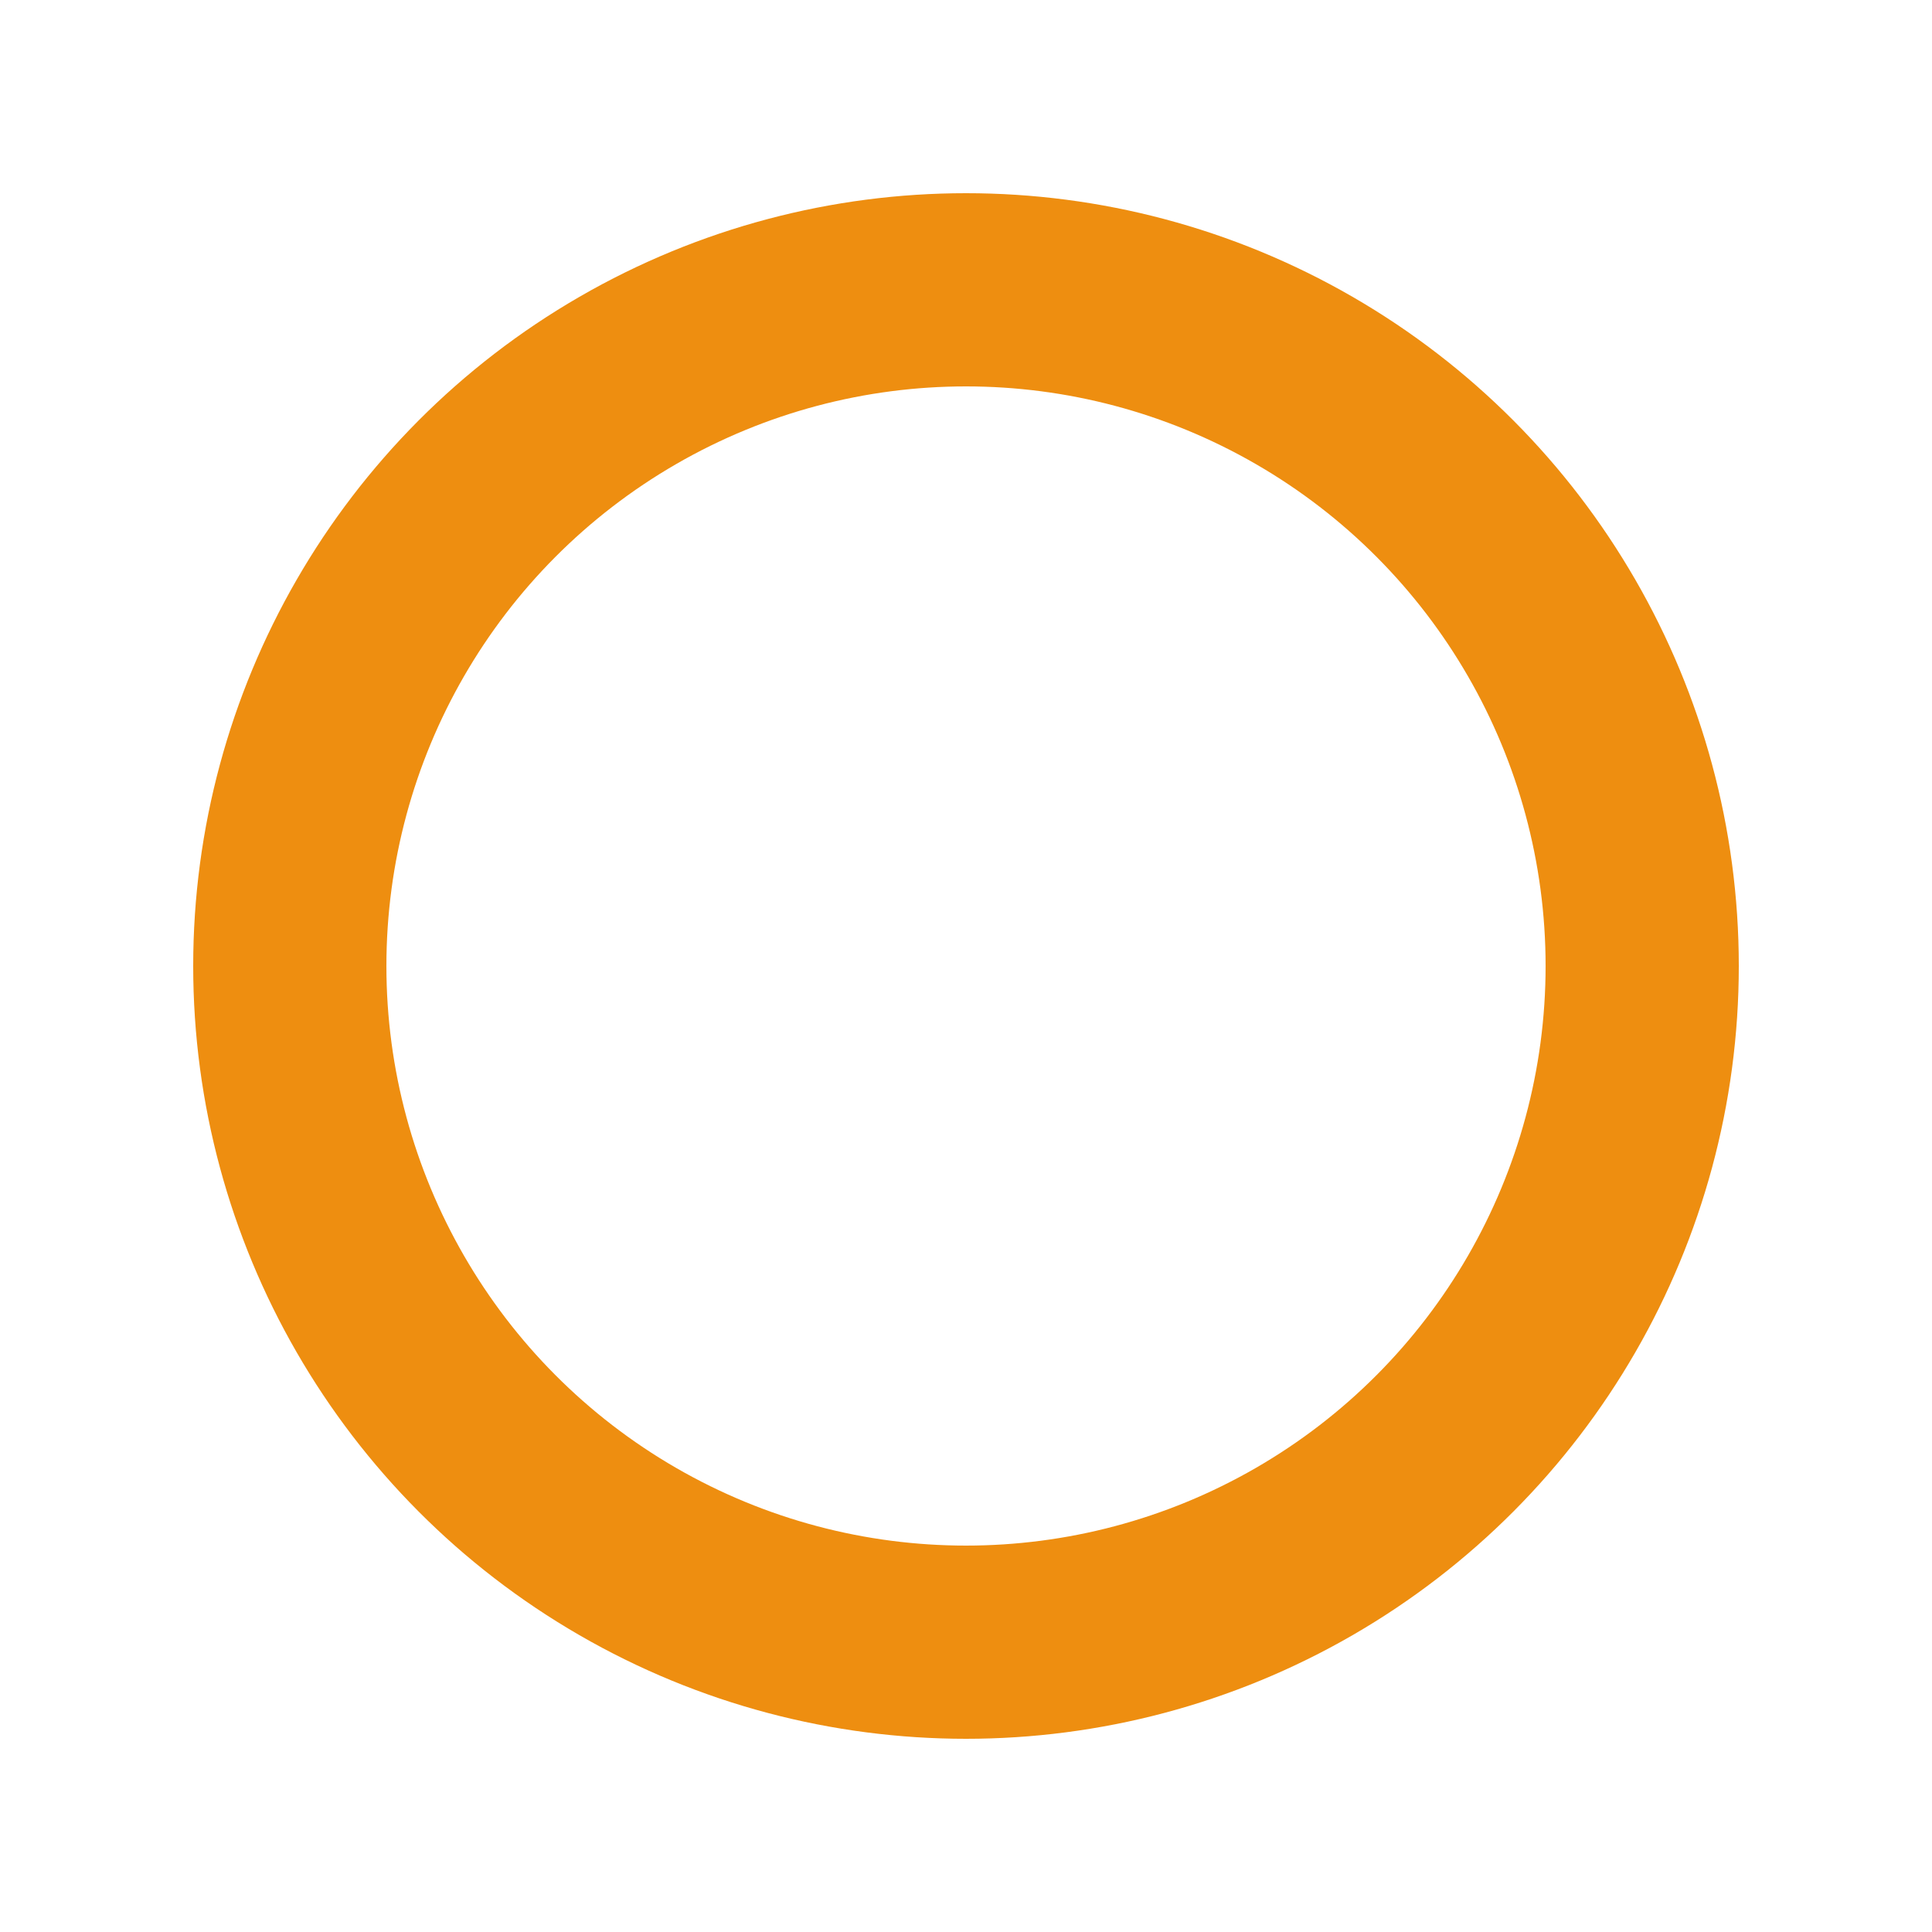 <svg xmlns="http://www.w3.org/2000/svg" width="200" height="200">
<style>
        @keyframes svg_draw{0%{stroke-opacity:0}10%{stroke-opacity:10}20%{stroke-opacity:20}30%{stroke-opacity:30}40%{stroke-opacity:40}50%{stroke-opacity:50}60%{stroke-opacity:60}70%{stroke-opacity:70}80%{stroke-opacity:80}90%{stroke-opacity:90}100%{stroke-opacity:100}}  
</style>
        <circle cx="100" cy="100" r="70" fill="rgba(238,142,16,0)" stroke-width="20" stroke="#ee8e10"
        
         style="animation: svg_draw 10s linear infinite"/>
</svg>
